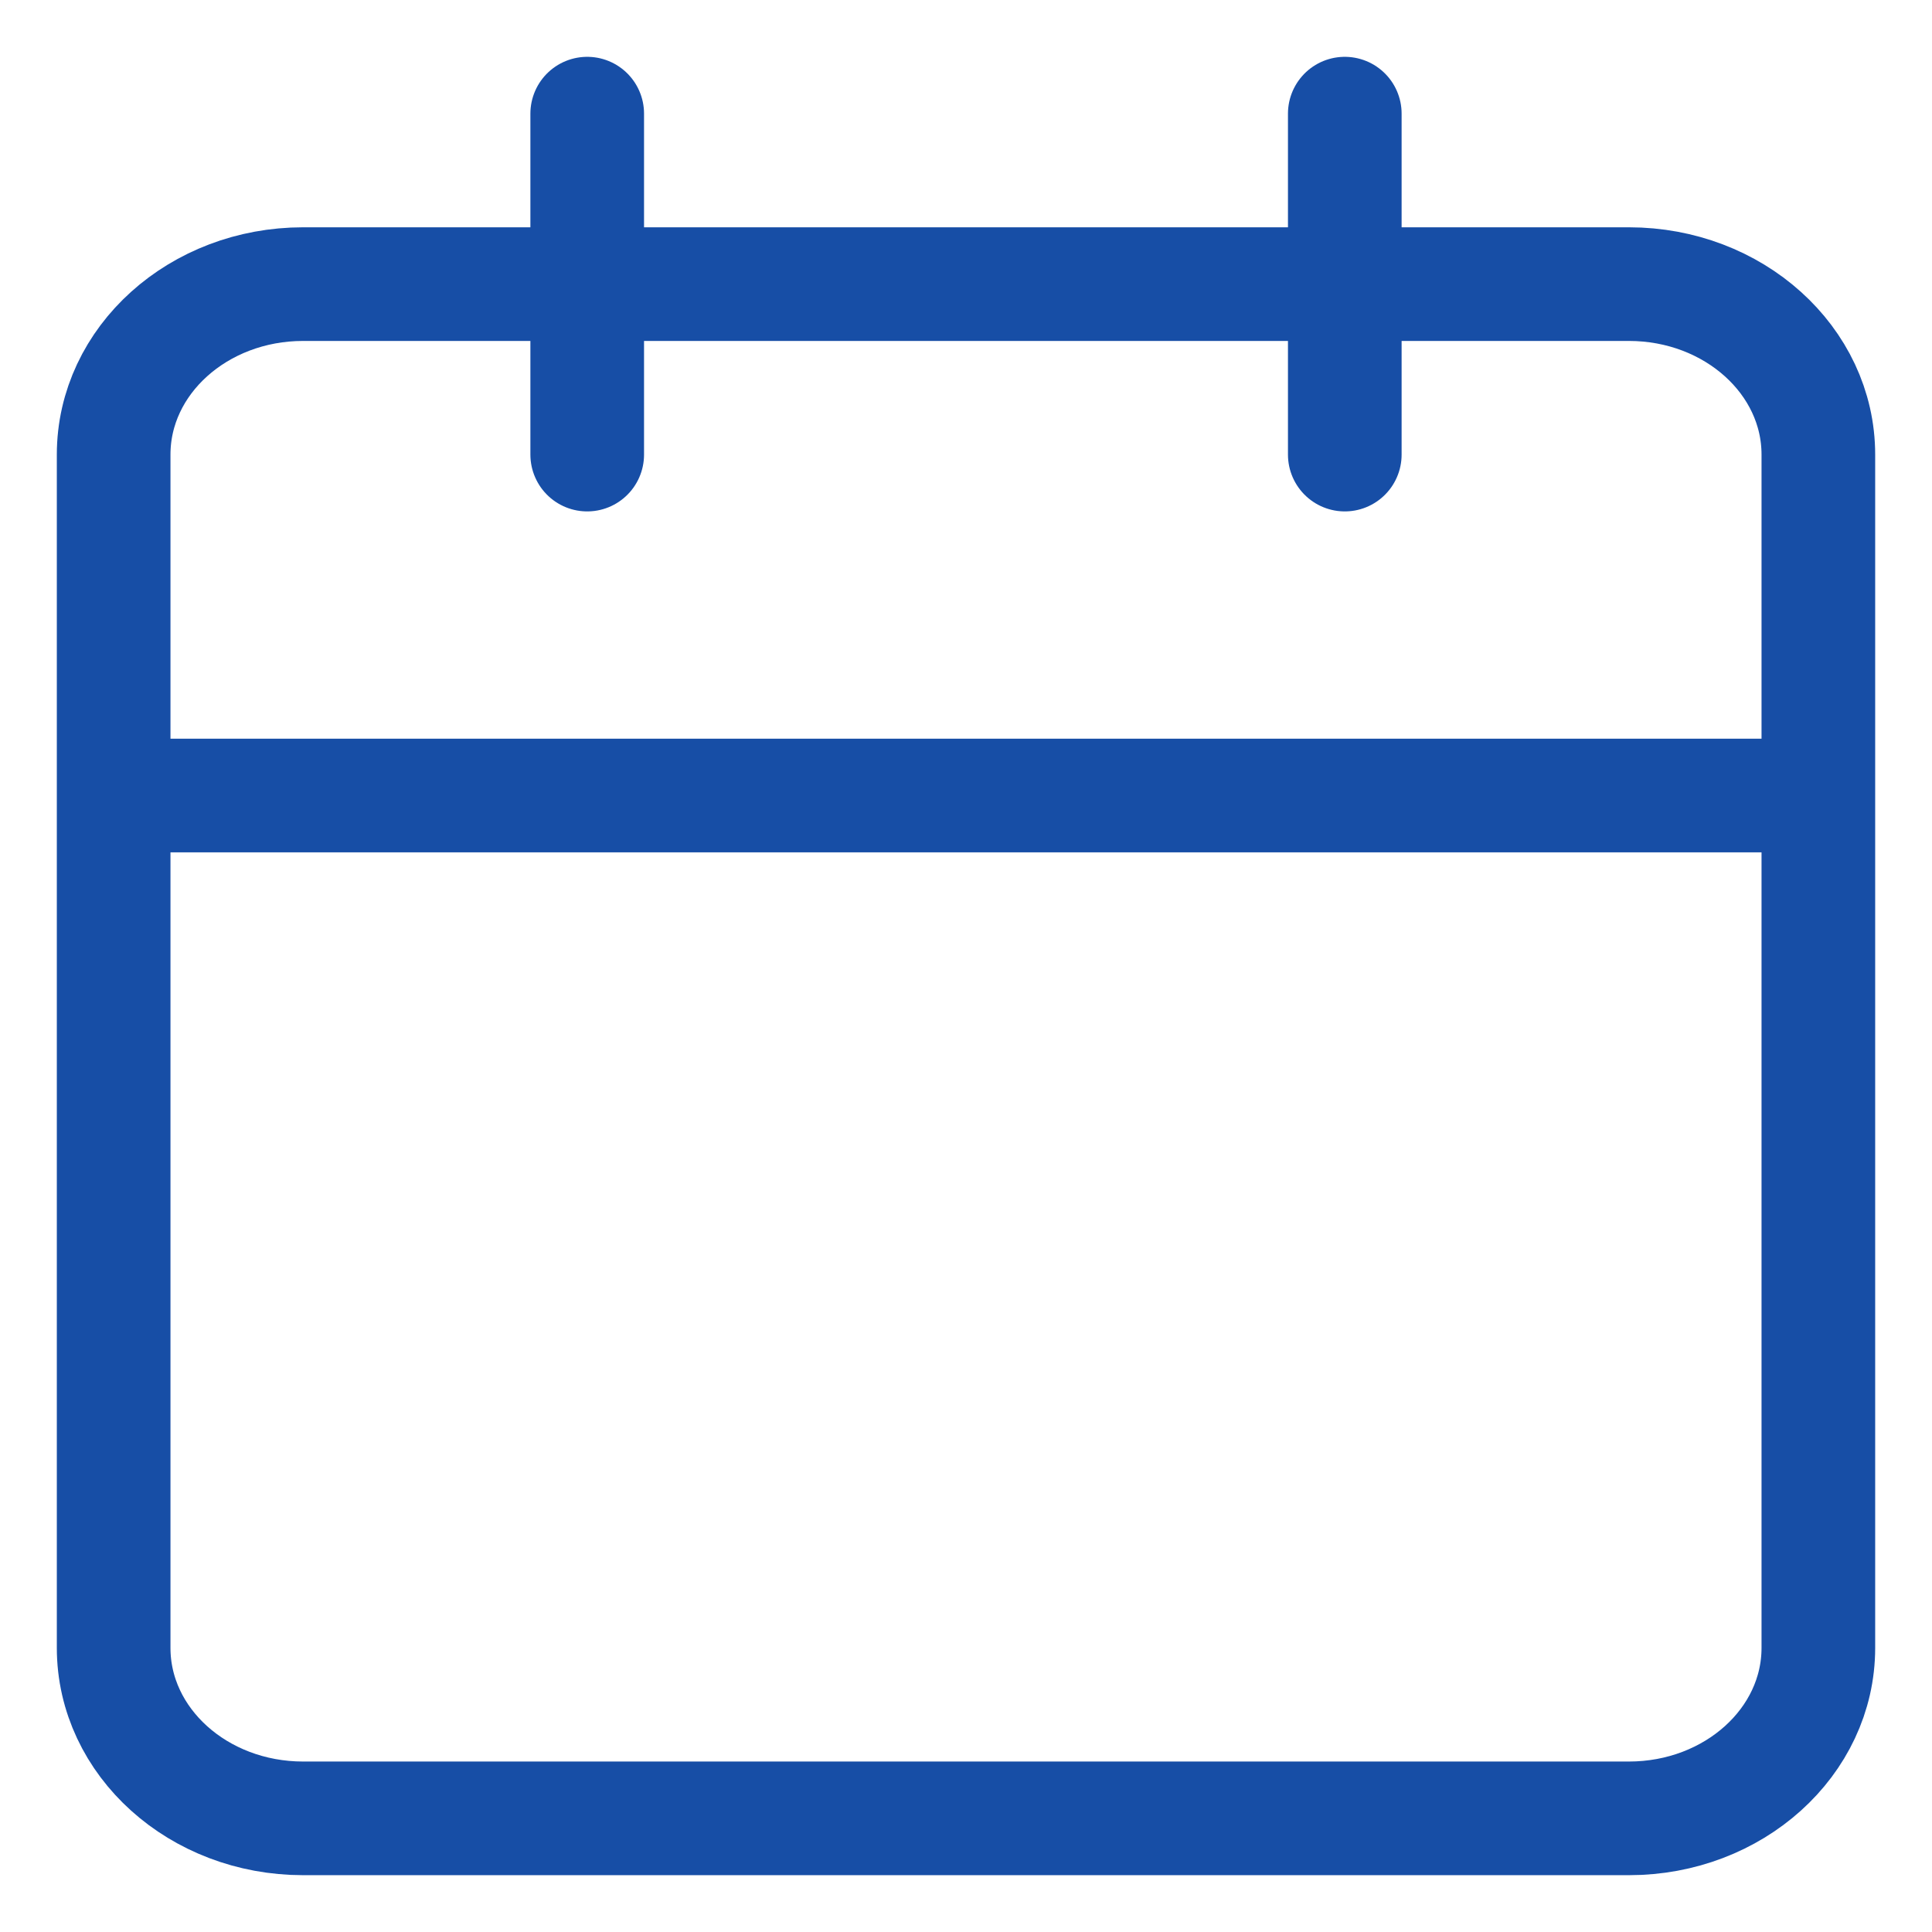 <svg width="17" height="17" viewBox="0 0 17 17" fill="none" xmlns="http://www.w3.org/2000/svg">
<path d="M11.833 1V4M5.167 1V4M1 7H16M2.667 2.5H14.333C15.254 2.5 16 3.172 16 4V14.5C16 15.328 15.254 16 14.333 16H2.667C1.746 16 1 15.328 1 14.5V4C1 3.172 1.746 2.5 2.667 2.5Z" stroke="#174EA6" stroke-linecap="round" stroke-linejoin="round"/>
</svg>
